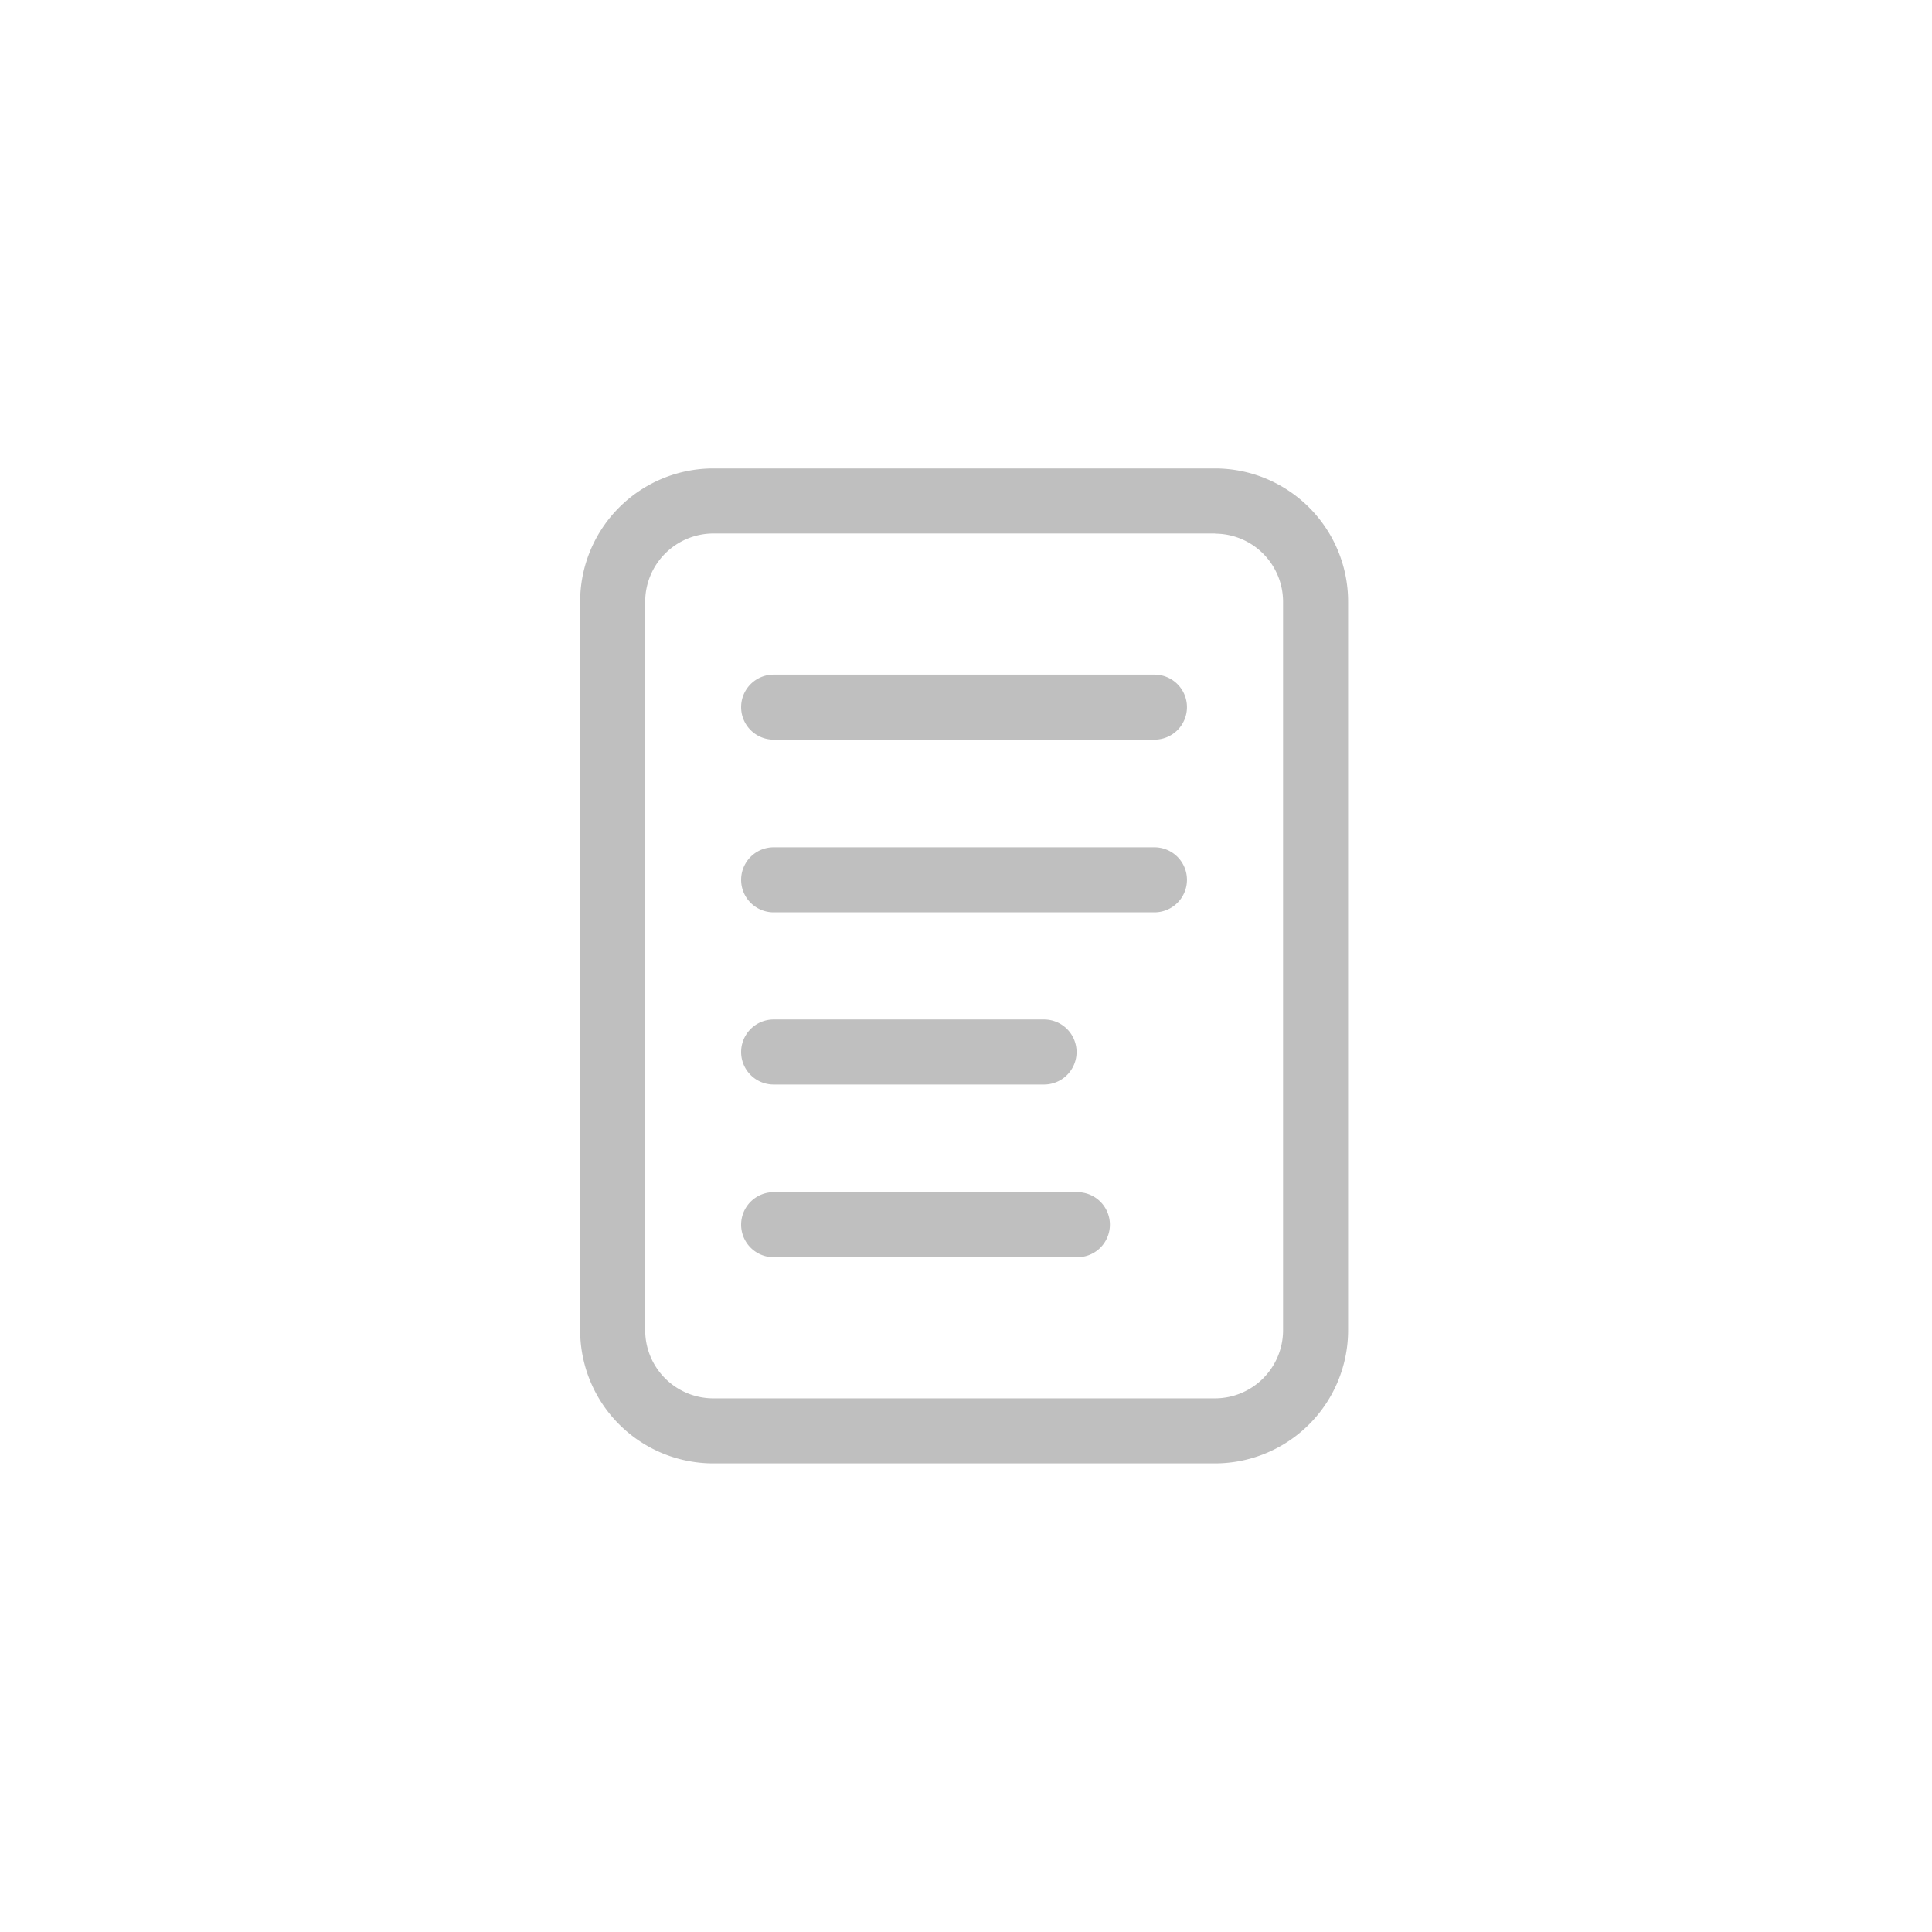 <svg xmlns="http://www.w3.org/2000/svg" viewBox="0 0 118.82 118.82"><defs><style>.cls-1{fill:#f9dcd4;opacity:0;}.cls-2{fill:#bfbfbf;}</style></defs><title>Asset 61</title><g id="Layer_2" data-name="Layer 2"><g id="Layer_1-2" data-name="Layer 1"><rect class="cls-1" width="118.82" height="118.82" rx="30"/><path class="cls-2" d="M74.73,32.82A4.19,4.19,0,0,1,78.91,37V81.8A4.19,4.19,0,0,1,74.73,86H43.87a4.19,4.19,0,0,1-4.19-4.19V37a4.2,4.2,0,0,1,4.19-4.19H74.73m0-4H43.87A8.19,8.19,0,0,0,35.68,37V81.8A8.19,8.19,0,0,0,43.87,90H74.73a8.19,8.19,0,0,0,8.18-8.19V37a8.19,8.19,0,0,0-8.18-8.19Z"/><path class="cls-2" d="M68.26,75.32a2,2,0,0,1-2,2H47.58a2,2,0,0,1,0-4H66.26A2,2,0,0,1,68.26,75.32Z"/><path class="cls-2" d="M66.21,64.7a2,2,0,0,1-2,2H47.58a2,2,0,0,1,0-4H64.21A2,2,0,0,1,66.21,64.7Z"/><path class="cls-2" d="M73,54.11a2,2,0,0,1-2,2H47.58a2,2,0,0,1,0-4H71A2,2,0,0,1,73,54.11Z"/><path class="cls-2" d="M73,43.49a2,2,0,0,1-2,2H47.58a2,2,0,0,1,0-4H71A2,2,0,0,1,73,43.49Z"/></g></g></svg>